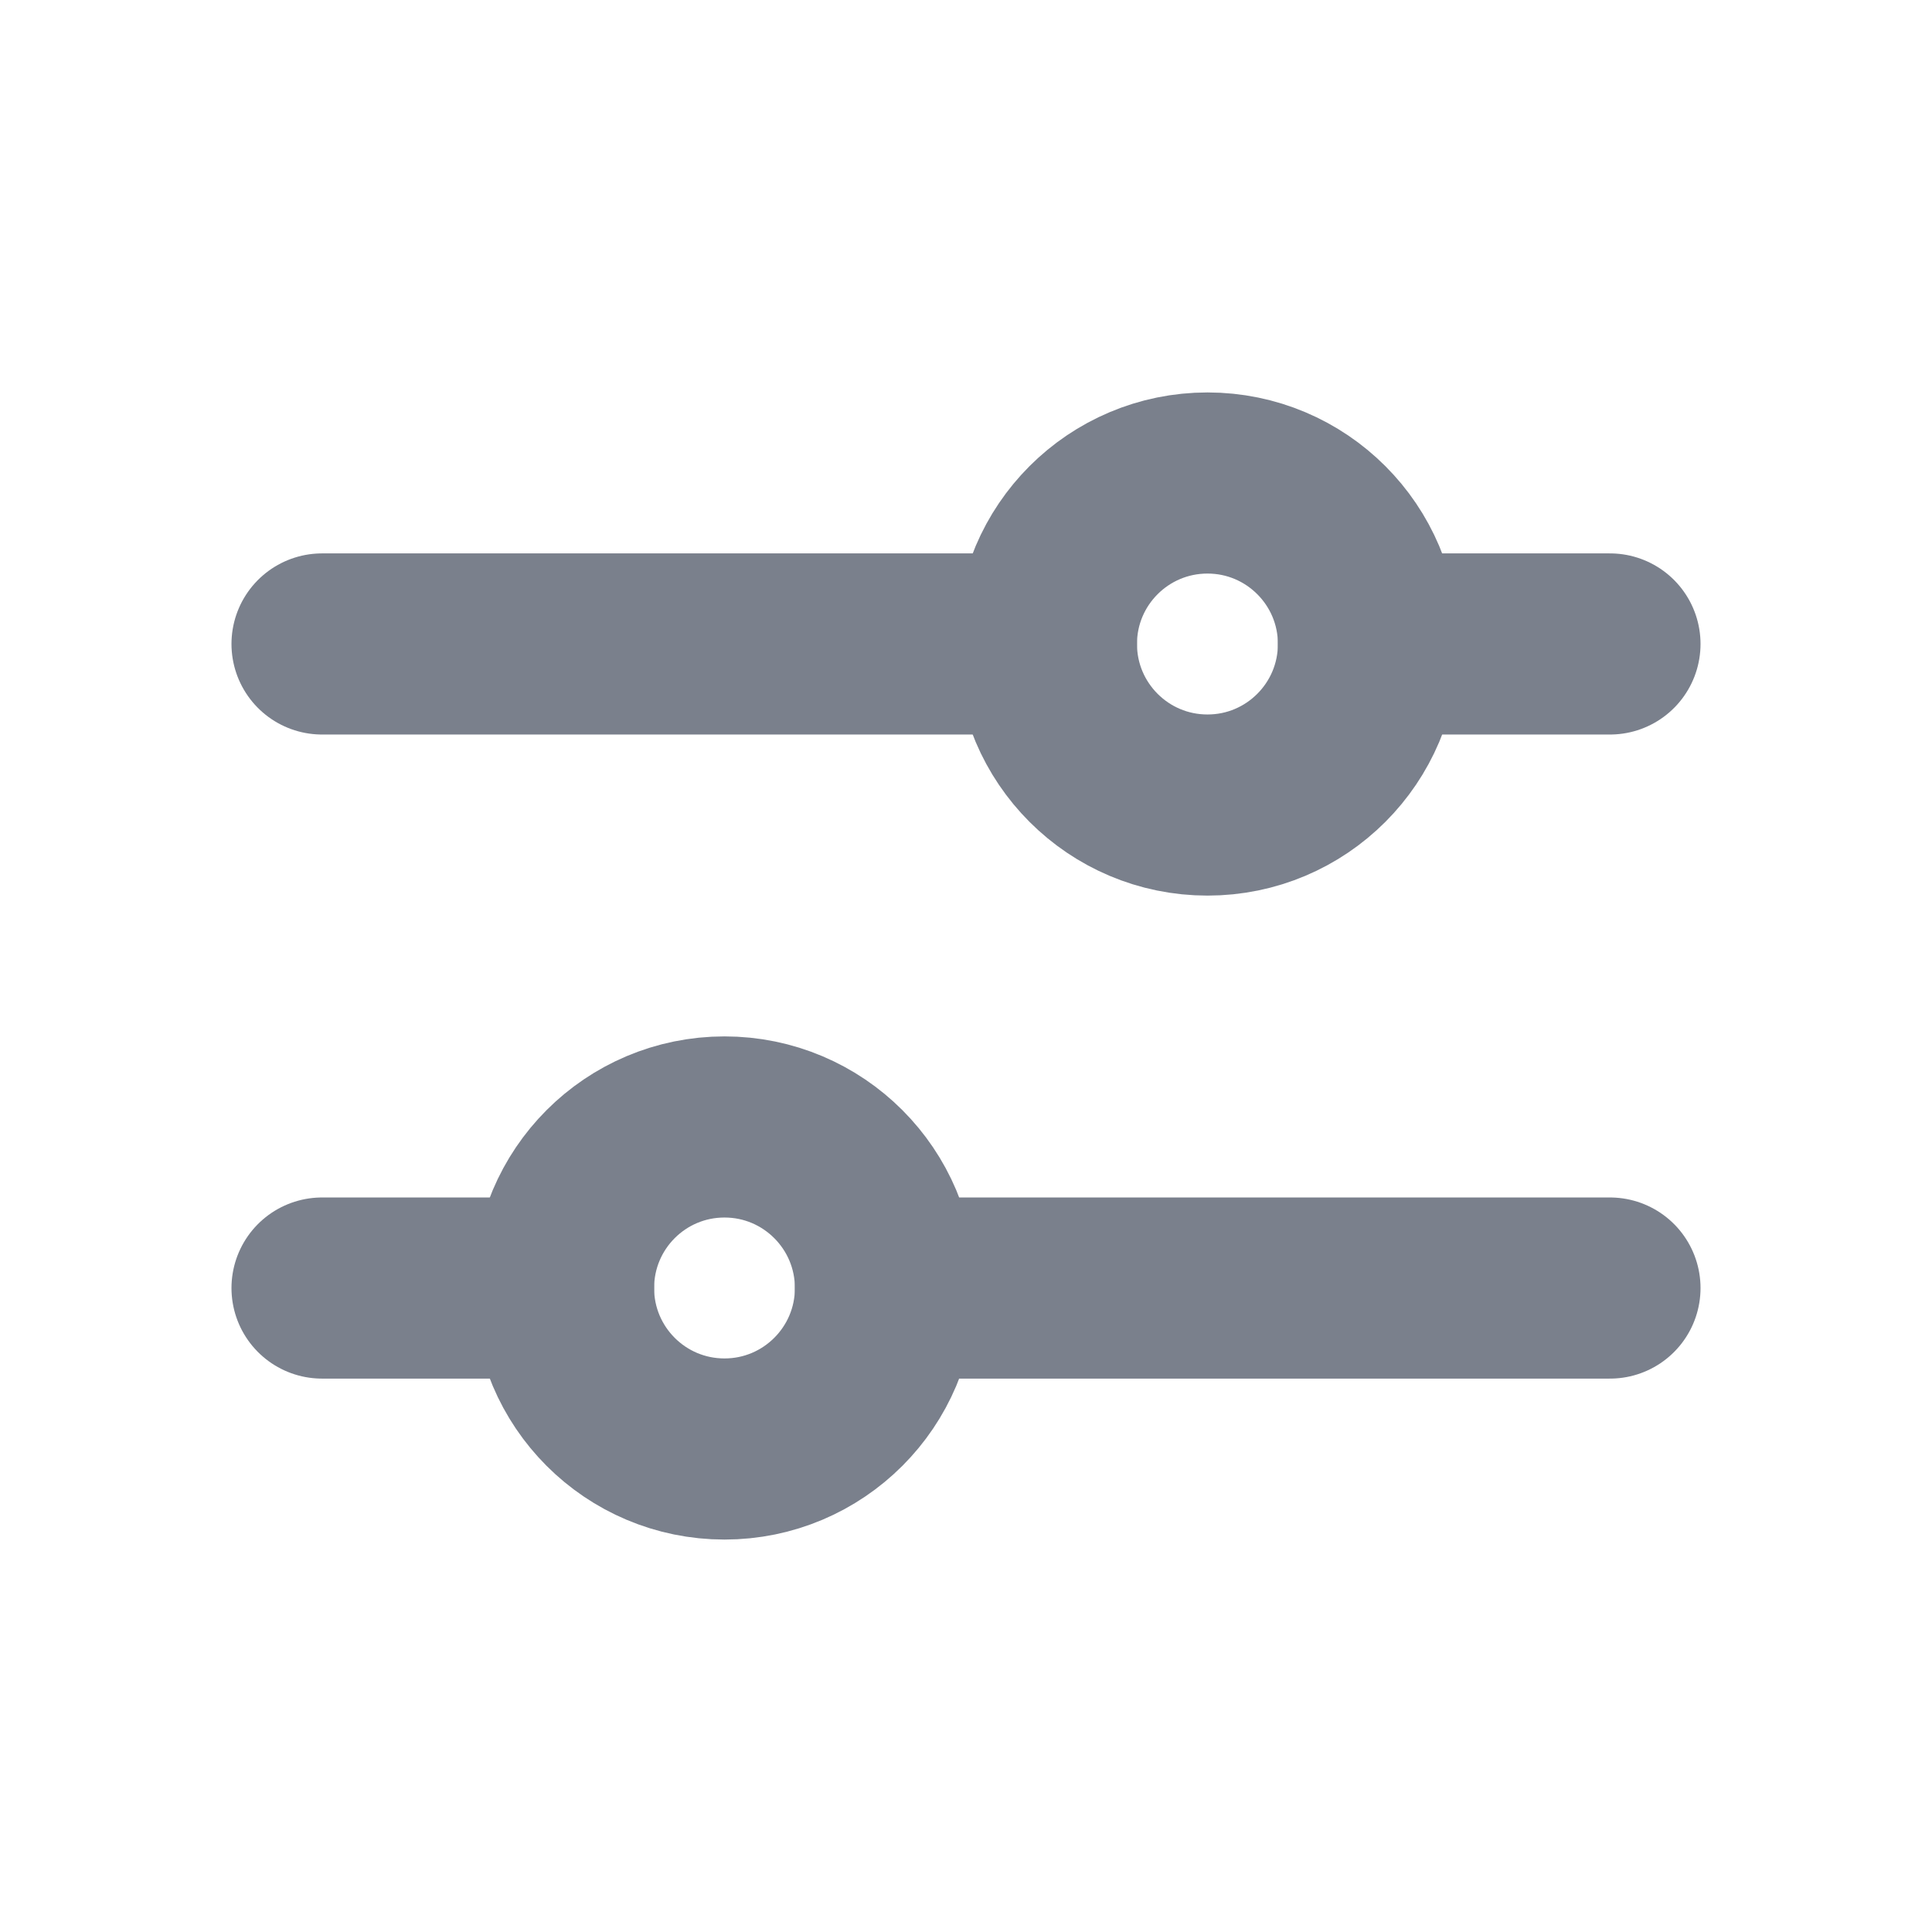 <svg width="16" height="16" viewBox="0 0 16 16" fill="none" xmlns="http://www.w3.org/2000/svg">
<path d="M2.667 5.333H8.666M11.333 5.333H13.333M7.333 10.667H13.333M2.667 10.667H4.667" stroke="#7A808C" stroke-width="1.5" stroke-linecap="round" stroke-linejoin="round"/>
<path d="M6 12C6.736 12 7.333 11.403 7.333 10.667C7.333 9.93 6.736 9.333 6 9.333C5.263 9.333 4.667 9.93 4.667 10.667C4.667 11.403 5.263 12 6 12Z" stroke="#7A808C" stroke-width="1.5"/>
<path d="M10 6.667C10.736 6.667 11.333 6.07 11.333 5.333C11.333 4.597 10.736 4 10 4C9.263 4 8.666 4.597 8.666 5.333C8.666 6.07 9.263 6.667 10 6.667Z" stroke="#7A808C" stroke-width="1.5"/>
</svg>
